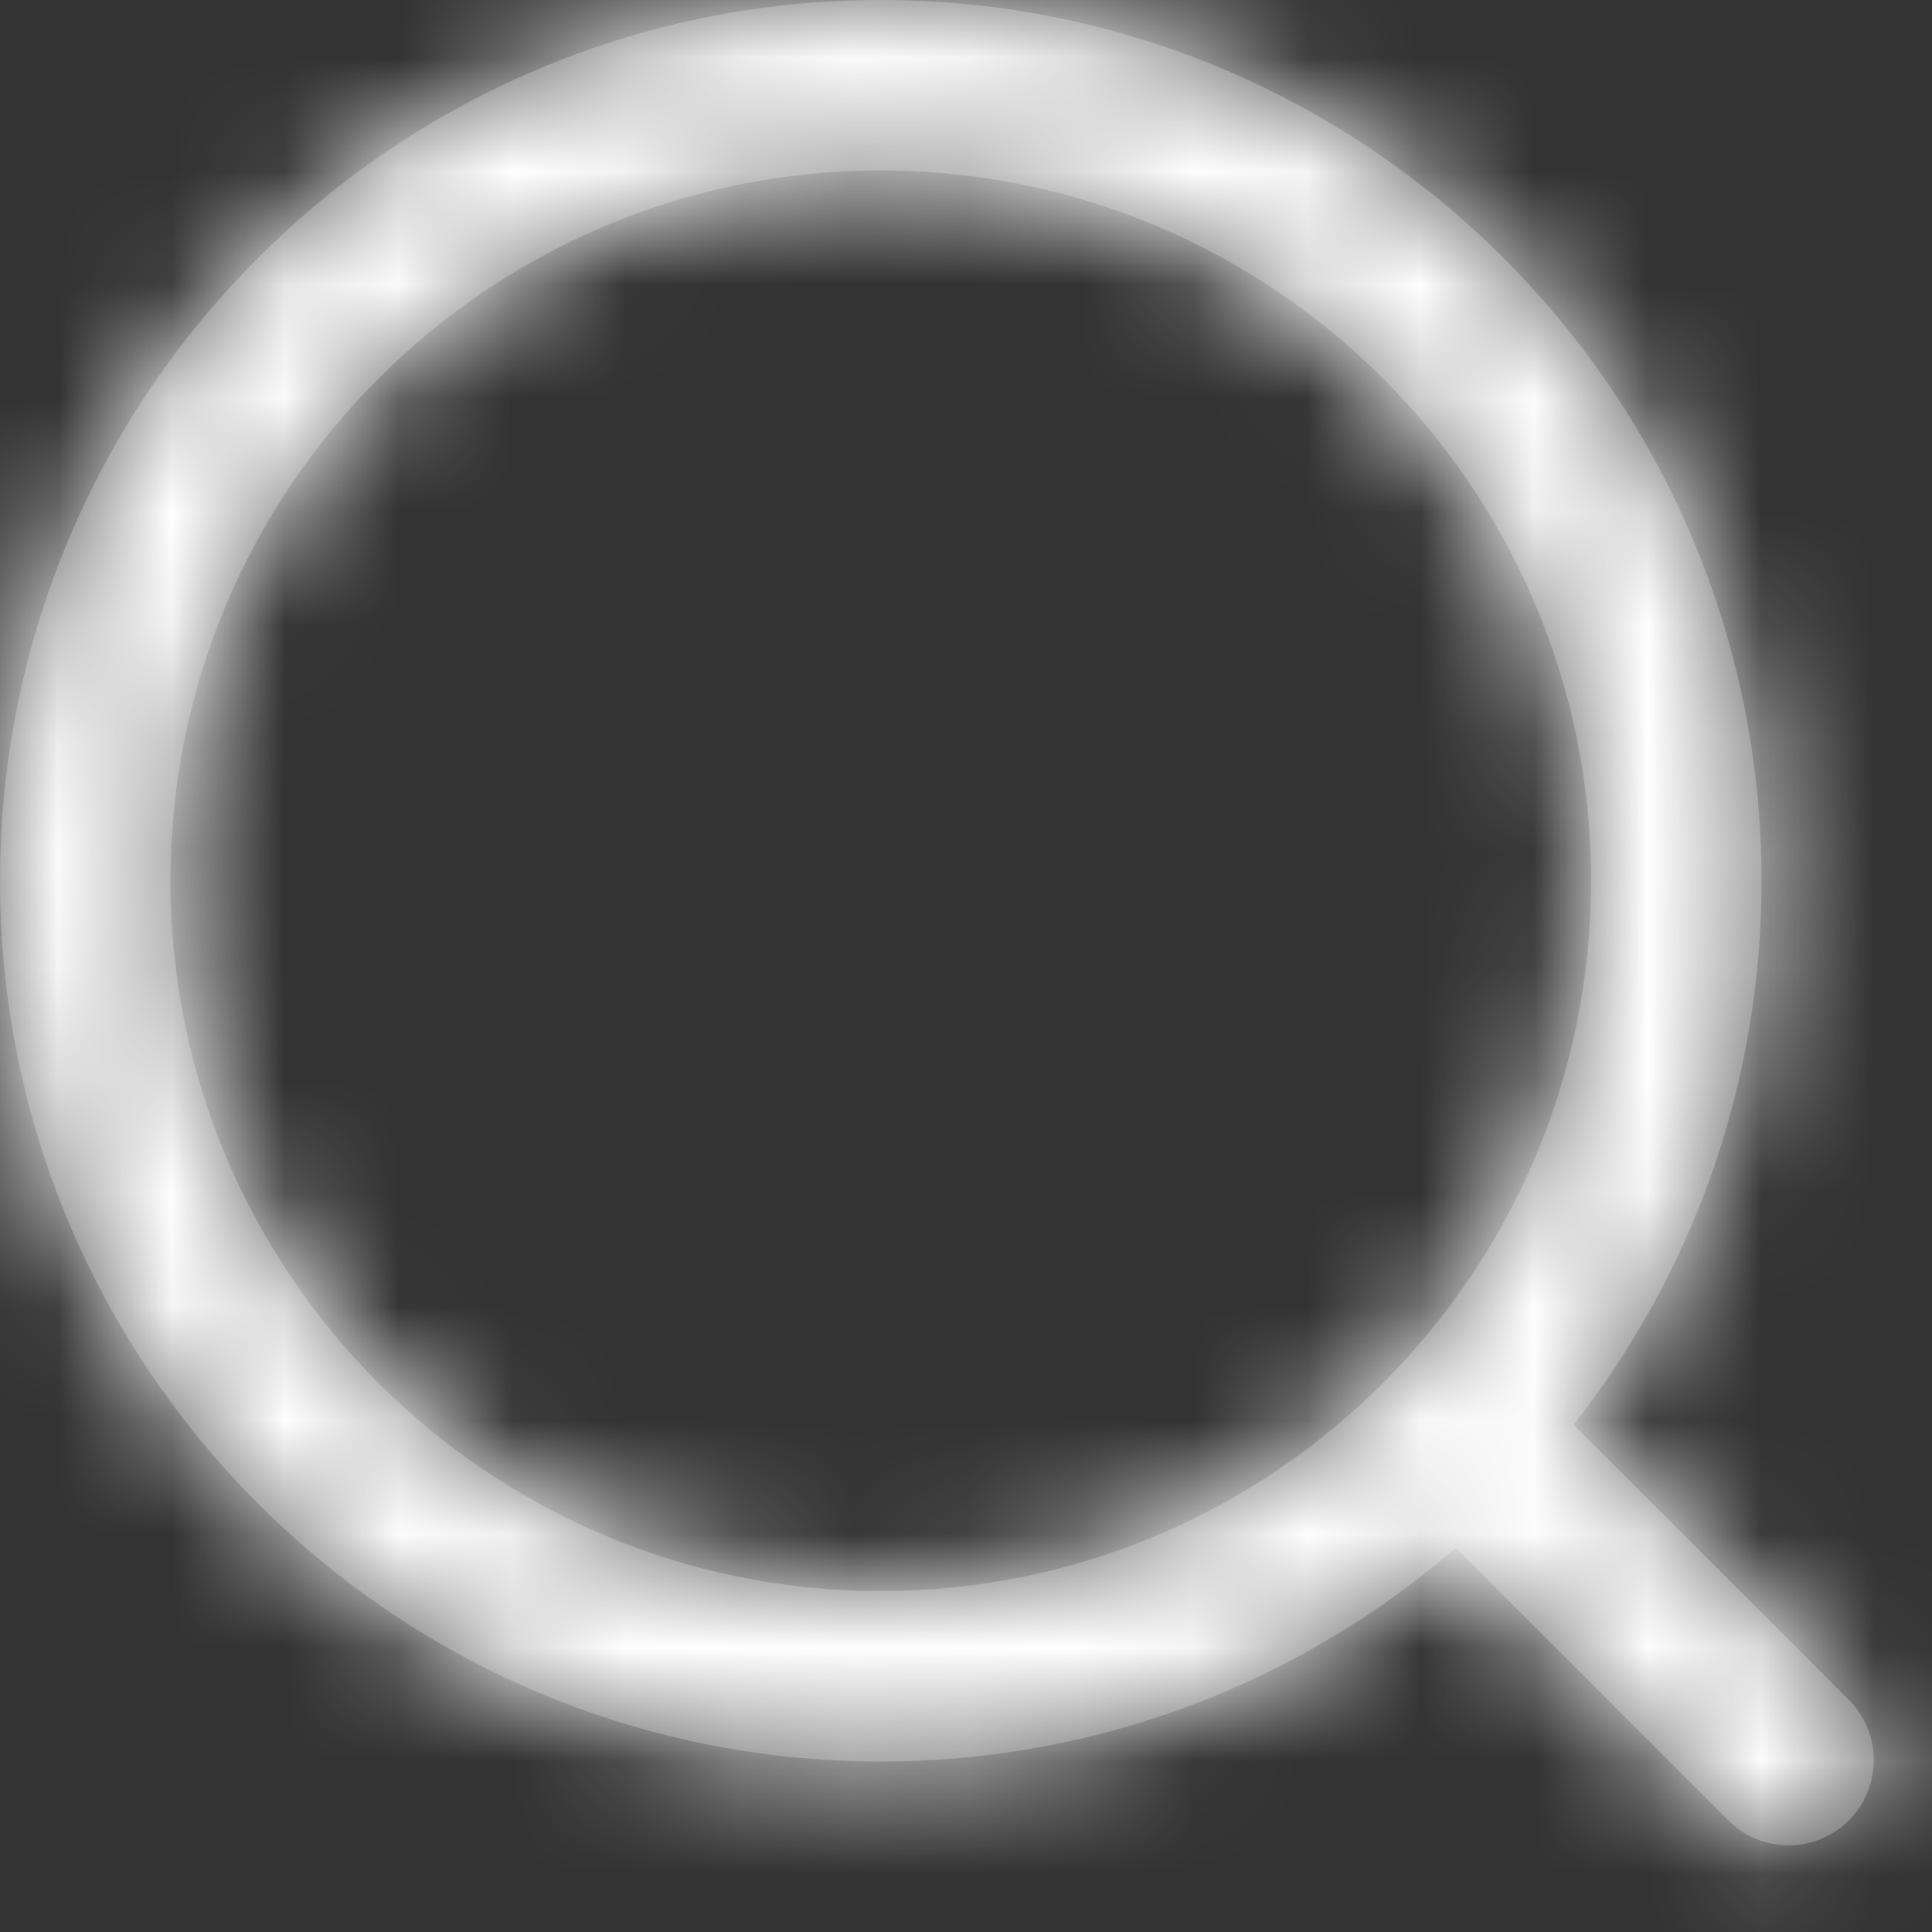 <svg width="17" height="17" viewBox="0 0 17 17" fill="none" xmlns="http://www.w3.org/2000/svg">
<rect x="0" y="0" width="17" height="17" fill="#333333" stroke="none"/>
<path fill-rule="evenodd" clip-rule="evenodd" d="M7.75 0C3.47 0 0 3.47 0 7.75C0 12.03 3.47 15.5 7.75 15.5C9.684 15.5 11.452 14.792 12.81 13.62L15.207 16.018C15.5 16.311 15.975 16.311 16.268 16.018C16.561 15.725 16.561 15.25 16.268 14.957L13.846 12.536C14.882 11.218 15.5 9.556 15.5 7.75C15.5 3.47 12.03 0 7.75 0ZM7.75 1.5C11.202 1.5 14 4.298 14 7.75C14 11.202 11.202 14 7.75 14C4.298 14 1.5 11.202 1.5 7.75C1.5 4.298 4.298 1.5 7.75 1.5Z" fill="#646464"/>
<mask id="mask0_84_208" style="mask-type:luminance" maskUnits="userSpaceOnUse" x="0" y="0" width="17" height="17">
<path fill-rule="evenodd" clip-rule="evenodd" d="M7.75 0C3.47 0 0 3.47 0 7.75C0 12.03 3.47 15.5 7.75 15.5C9.684 15.5 11.452 14.792 12.81 13.62L15.207 16.018C15.5 16.311 15.975 16.311 16.268 16.018C16.561 15.725 16.561 15.25 16.268 14.957L13.846 12.536C14.882 11.218 15.5 9.556 15.5 7.75C15.5 3.47 12.03 0 7.75 0ZM7.75 1.5C11.202 1.5 14 4.298 14 7.75C14 11.202 11.202 14 7.75 14C4.298 14 1.5 11.202 1.5 7.75C1.5 4.298 4.298 1.5 7.75 1.5Z" fill="white"/>
</mask>
<g mask="url(#mask0_84_208)">
<rect x="-2.25" y="-2.25" width="20" height="20" fill="white"/>
</g>
</svg>
